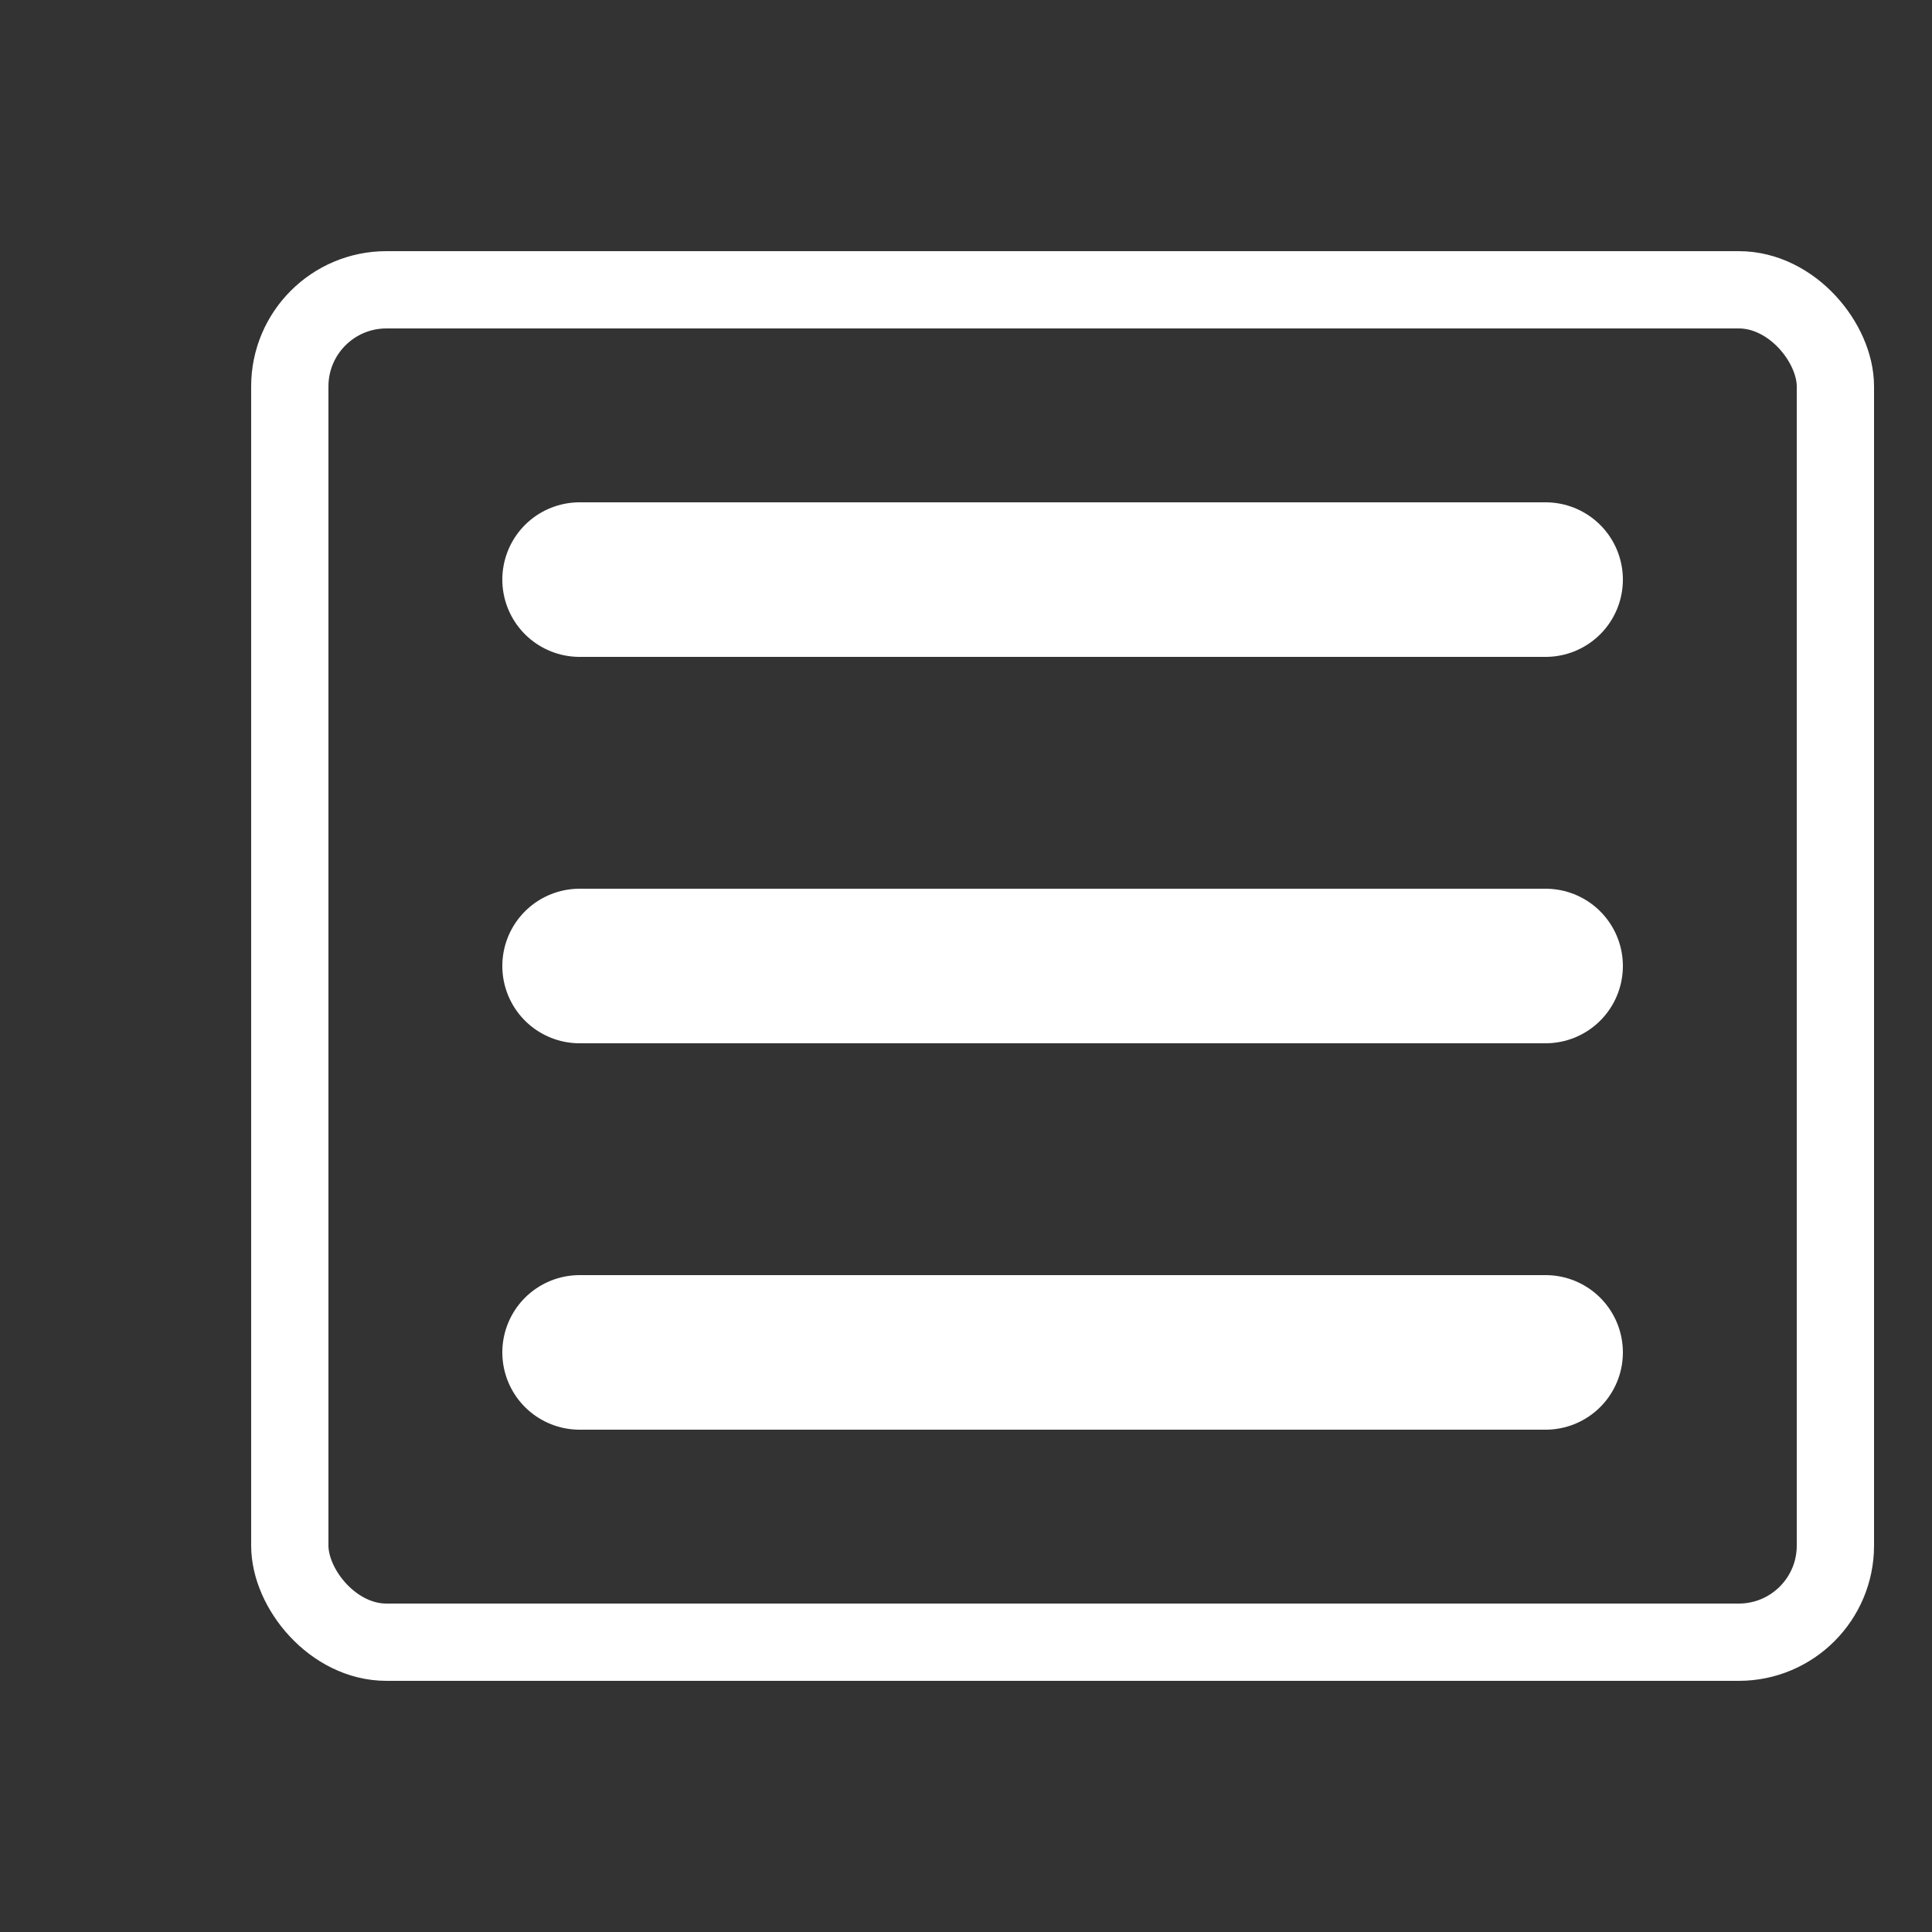 <svg width="100" height="100" xmlns="http://www.w3.org/2000/svg">
<rect width="100%" height="100%" fill="#333333" stroke="none"/>
<g stroke="white" stroke-linecap="round">
  <g stroke-width="4" fill="none">
    <rect x="15" y="15" rx="5" ry="5" width="80" height="70" />
  </g>
  <g stroke-width="8">
    <line x1="30" y1="30" x2="80" y2="30"/>
    <line x1="30" y1="50" x2="80" y2="50"/>
    <line x1="30" y1="70" x2="80" y2="70"/>
  </g>
</g>
</svg>
